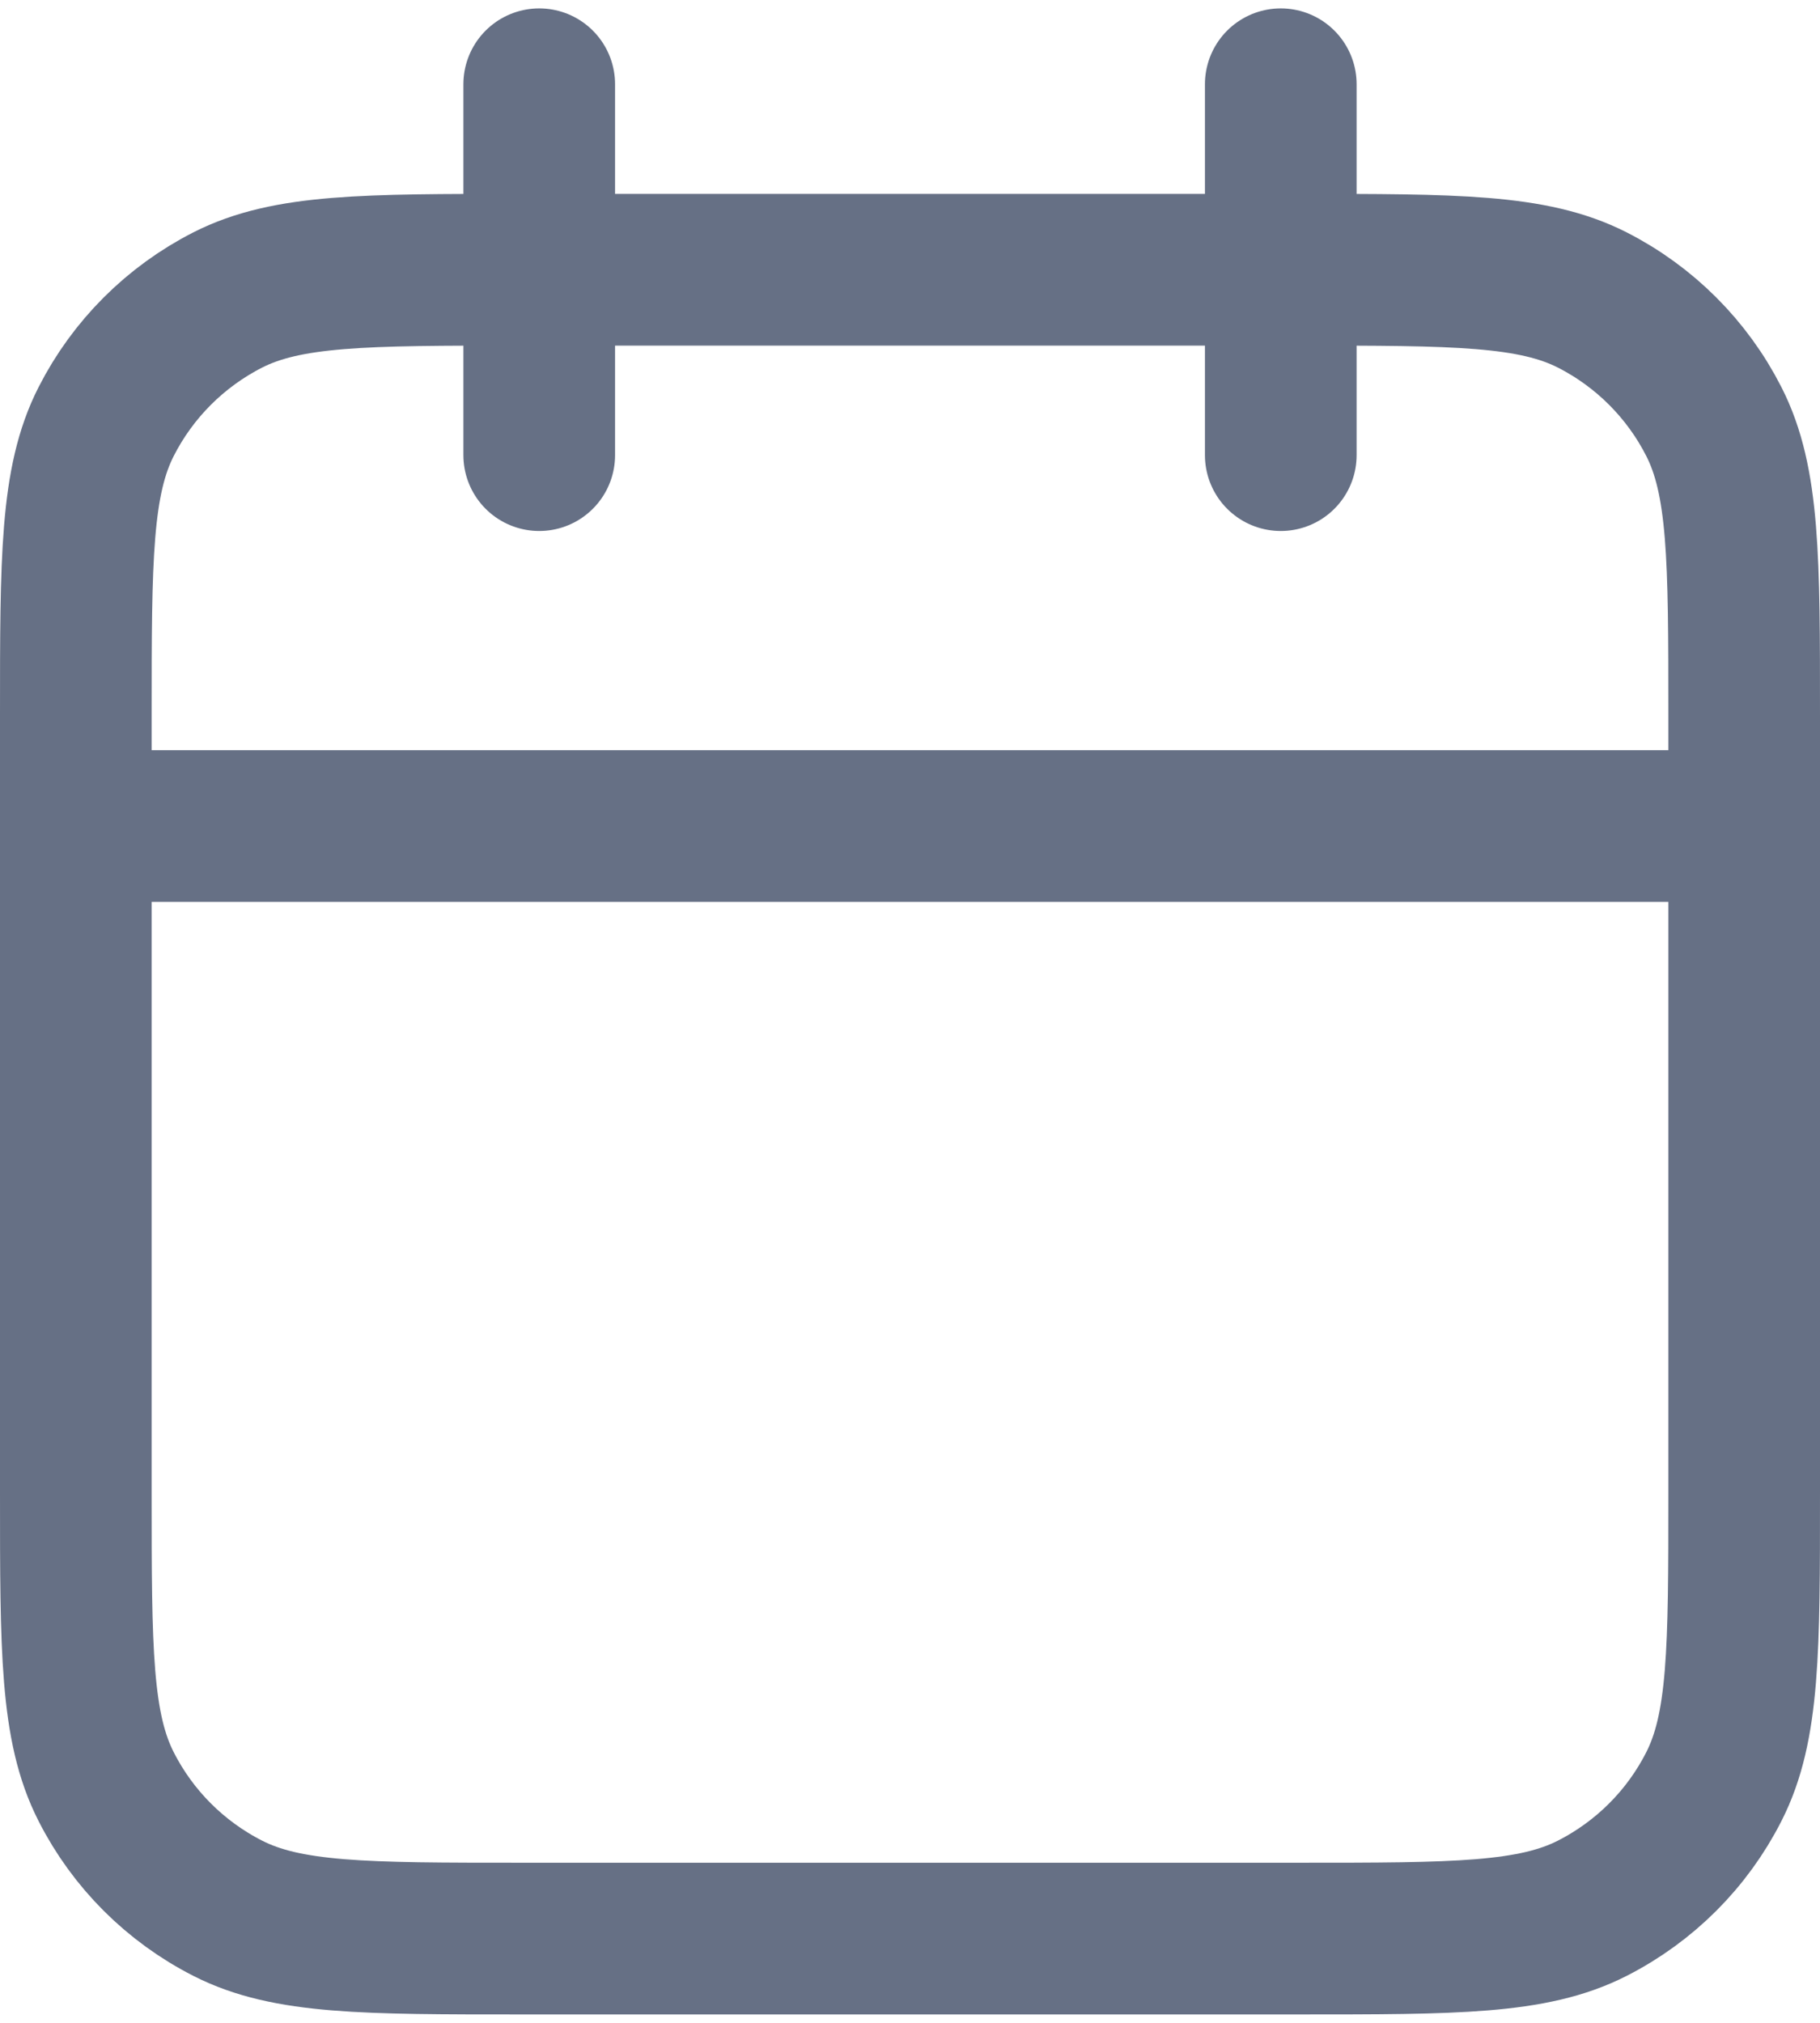 <svg width="18" height="20" viewBox="0 0 18 20" fill="none" xmlns="http://www.w3.org/2000/svg">
<path d="M17.25 8.167H0.75M12.667 0.833V4.5M5.333 0.833V4.5M5.15 19.167H12.85C14.39 19.167 15.16 19.167 15.748 18.867C16.266 18.603 16.687 18.183 16.95 17.665C17.25 17.077 17.25 16.307 17.25 14.767V7.067C17.25 5.527 17.25 4.756 16.95 4.168C16.687 3.651 16.266 3.23 15.748 2.966C15.16 2.667 14.39 2.667 12.85 2.667H5.15C3.61 2.667 2.84 2.667 2.252 2.966C1.734 3.23 1.313 3.651 1.05 4.168C0.75 4.756 0.75 5.527 0.75 7.067V14.767C0.75 16.307 0.75 17.077 1.05 17.665C1.313 18.183 1.734 18.603 2.252 18.867C2.84 19.167 3.61 19.167 5.15 19.167Z" stroke="#667085" stroke-width="1.5" stroke-linecap="round" stroke-linejoin="round"/>
</svg>
